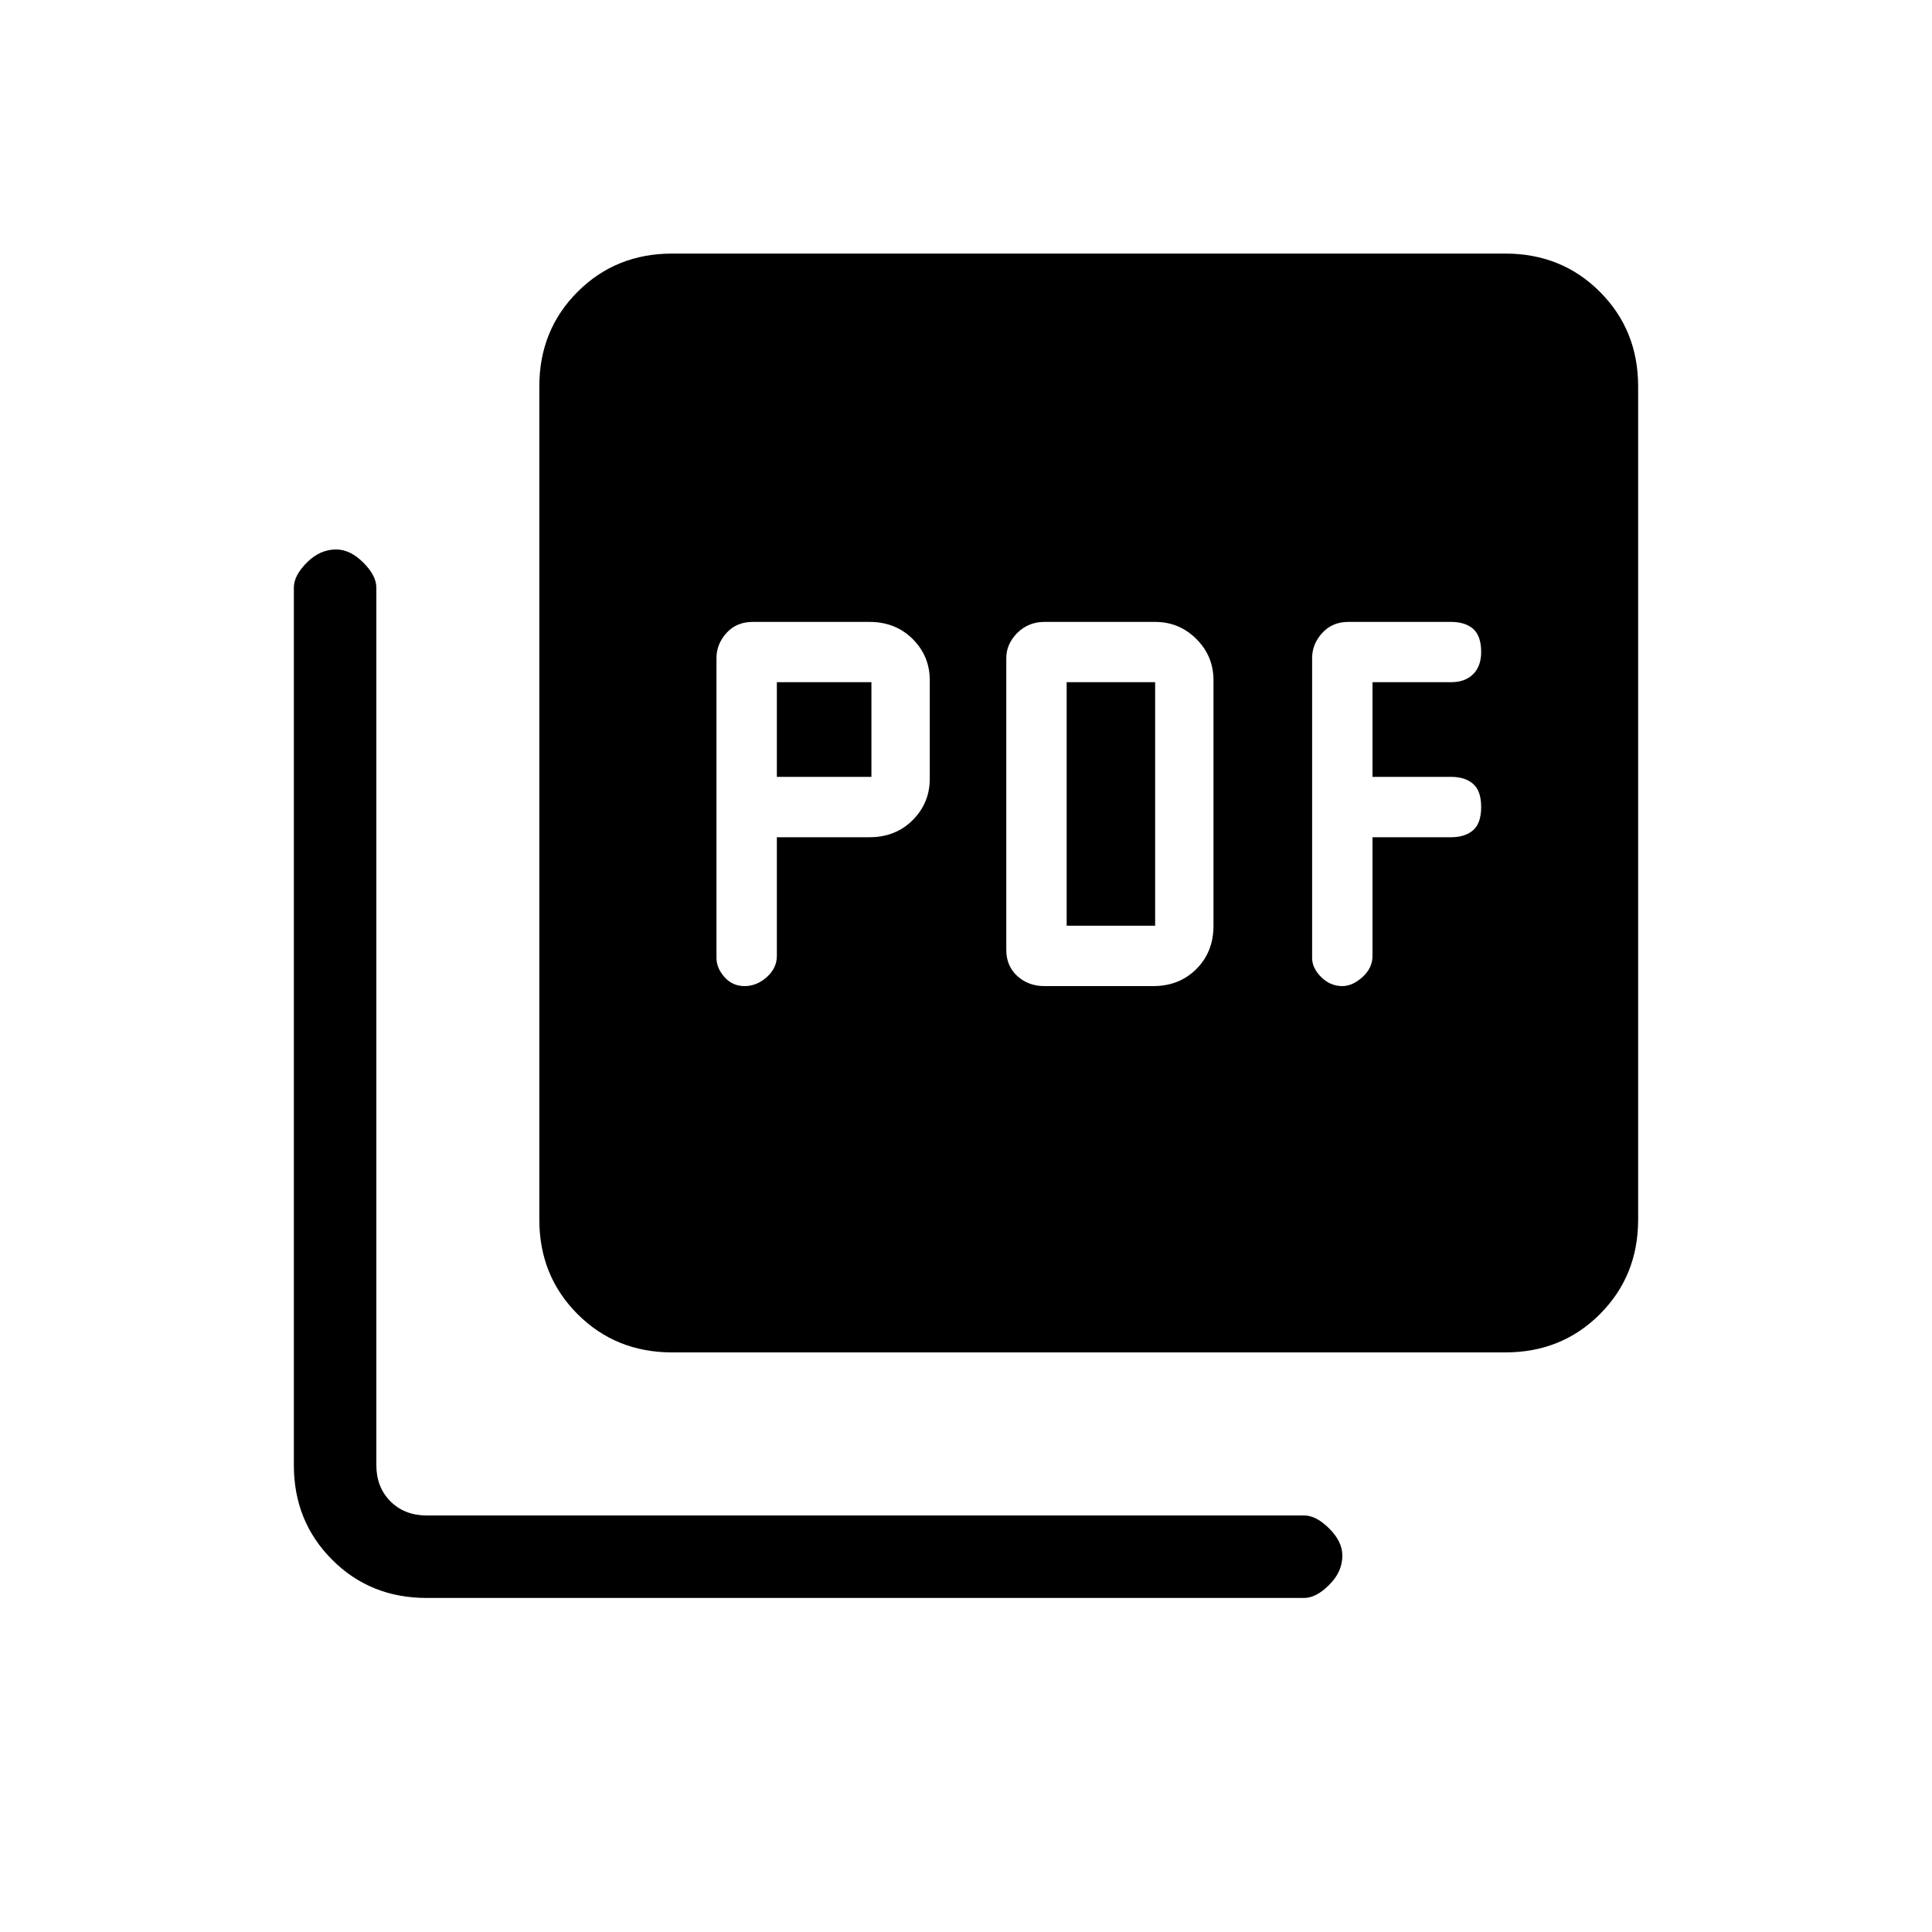 <svg xmlns="http://www.w3.org/2000/svg" height="20" width="20"><path d="M8.042 8.667H9Q9.271 8.667 9.448 8.49Q9.625 8.312 9.625 8.062V7.042Q9.625 6.792 9.448 6.615Q9.271 6.438 9 6.438H7.792Q7.625 6.438 7.521 6.552Q7.417 6.667 7.417 6.812V9.917Q7.417 10.021 7.5 10.115Q7.583 10.208 7.708 10.208Q7.833 10.208 7.938 10.115Q8.042 10.021 8.042 9.896ZM8.042 8.042V7.062H9.021V8.042ZM11.938 10.208Q12.208 10.208 12.385 10.031Q12.562 9.854 12.562 9.583V7.042Q12.562 6.792 12.385 6.615Q12.208 6.438 11.958 6.438H10.812Q10.646 6.438 10.531 6.552Q10.417 6.667 10.417 6.812V9.833Q10.417 10 10.531 10.104Q10.646 10.208 10.812 10.208ZM11.042 9.583V7.062H11.958V9.583ZM14.208 8.667H15.021Q15.167 8.667 15.25 8.594Q15.333 8.521 15.333 8.354Q15.333 8.188 15.25 8.115Q15.167 8.042 15.021 8.042H14.208V7.062H15.021Q15.167 7.062 15.25 6.979Q15.333 6.896 15.333 6.75Q15.333 6.583 15.25 6.51Q15.167 6.438 15.021 6.438H13.958Q13.792 6.438 13.688 6.552Q13.583 6.667 13.583 6.812V9.917Q13.583 10.021 13.677 10.115Q13.771 10.208 13.896 10.208Q14 10.208 14.104 10.115Q14.208 10.021 14.208 9.896ZM6.958 14Q6.375 14 5.979 13.604Q5.583 13.208 5.583 12.625V4Q5.583 3.417 5.979 3.021Q6.375 2.625 6.958 2.625H15.583Q16.167 2.625 16.562 3.021Q16.958 3.417 16.958 4V12.625Q16.958 13.208 16.562 13.604Q16.167 14 15.583 14ZM4.417 16.542Q3.833 16.542 3.438 16.146Q3.042 15.75 3.042 15.167V6.083Q3.042 5.958 3.177 5.823Q3.312 5.688 3.479 5.688Q3.625 5.688 3.76 5.823Q3.896 5.958 3.896 6.083V15.167Q3.896 15.396 4.042 15.542Q4.188 15.688 4.417 15.688H13.5Q13.625 15.688 13.76 15.823Q13.896 15.958 13.896 16.104Q13.896 16.271 13.76 16.406Q13.625 16.542 13.5 16.542Z"/></svg>